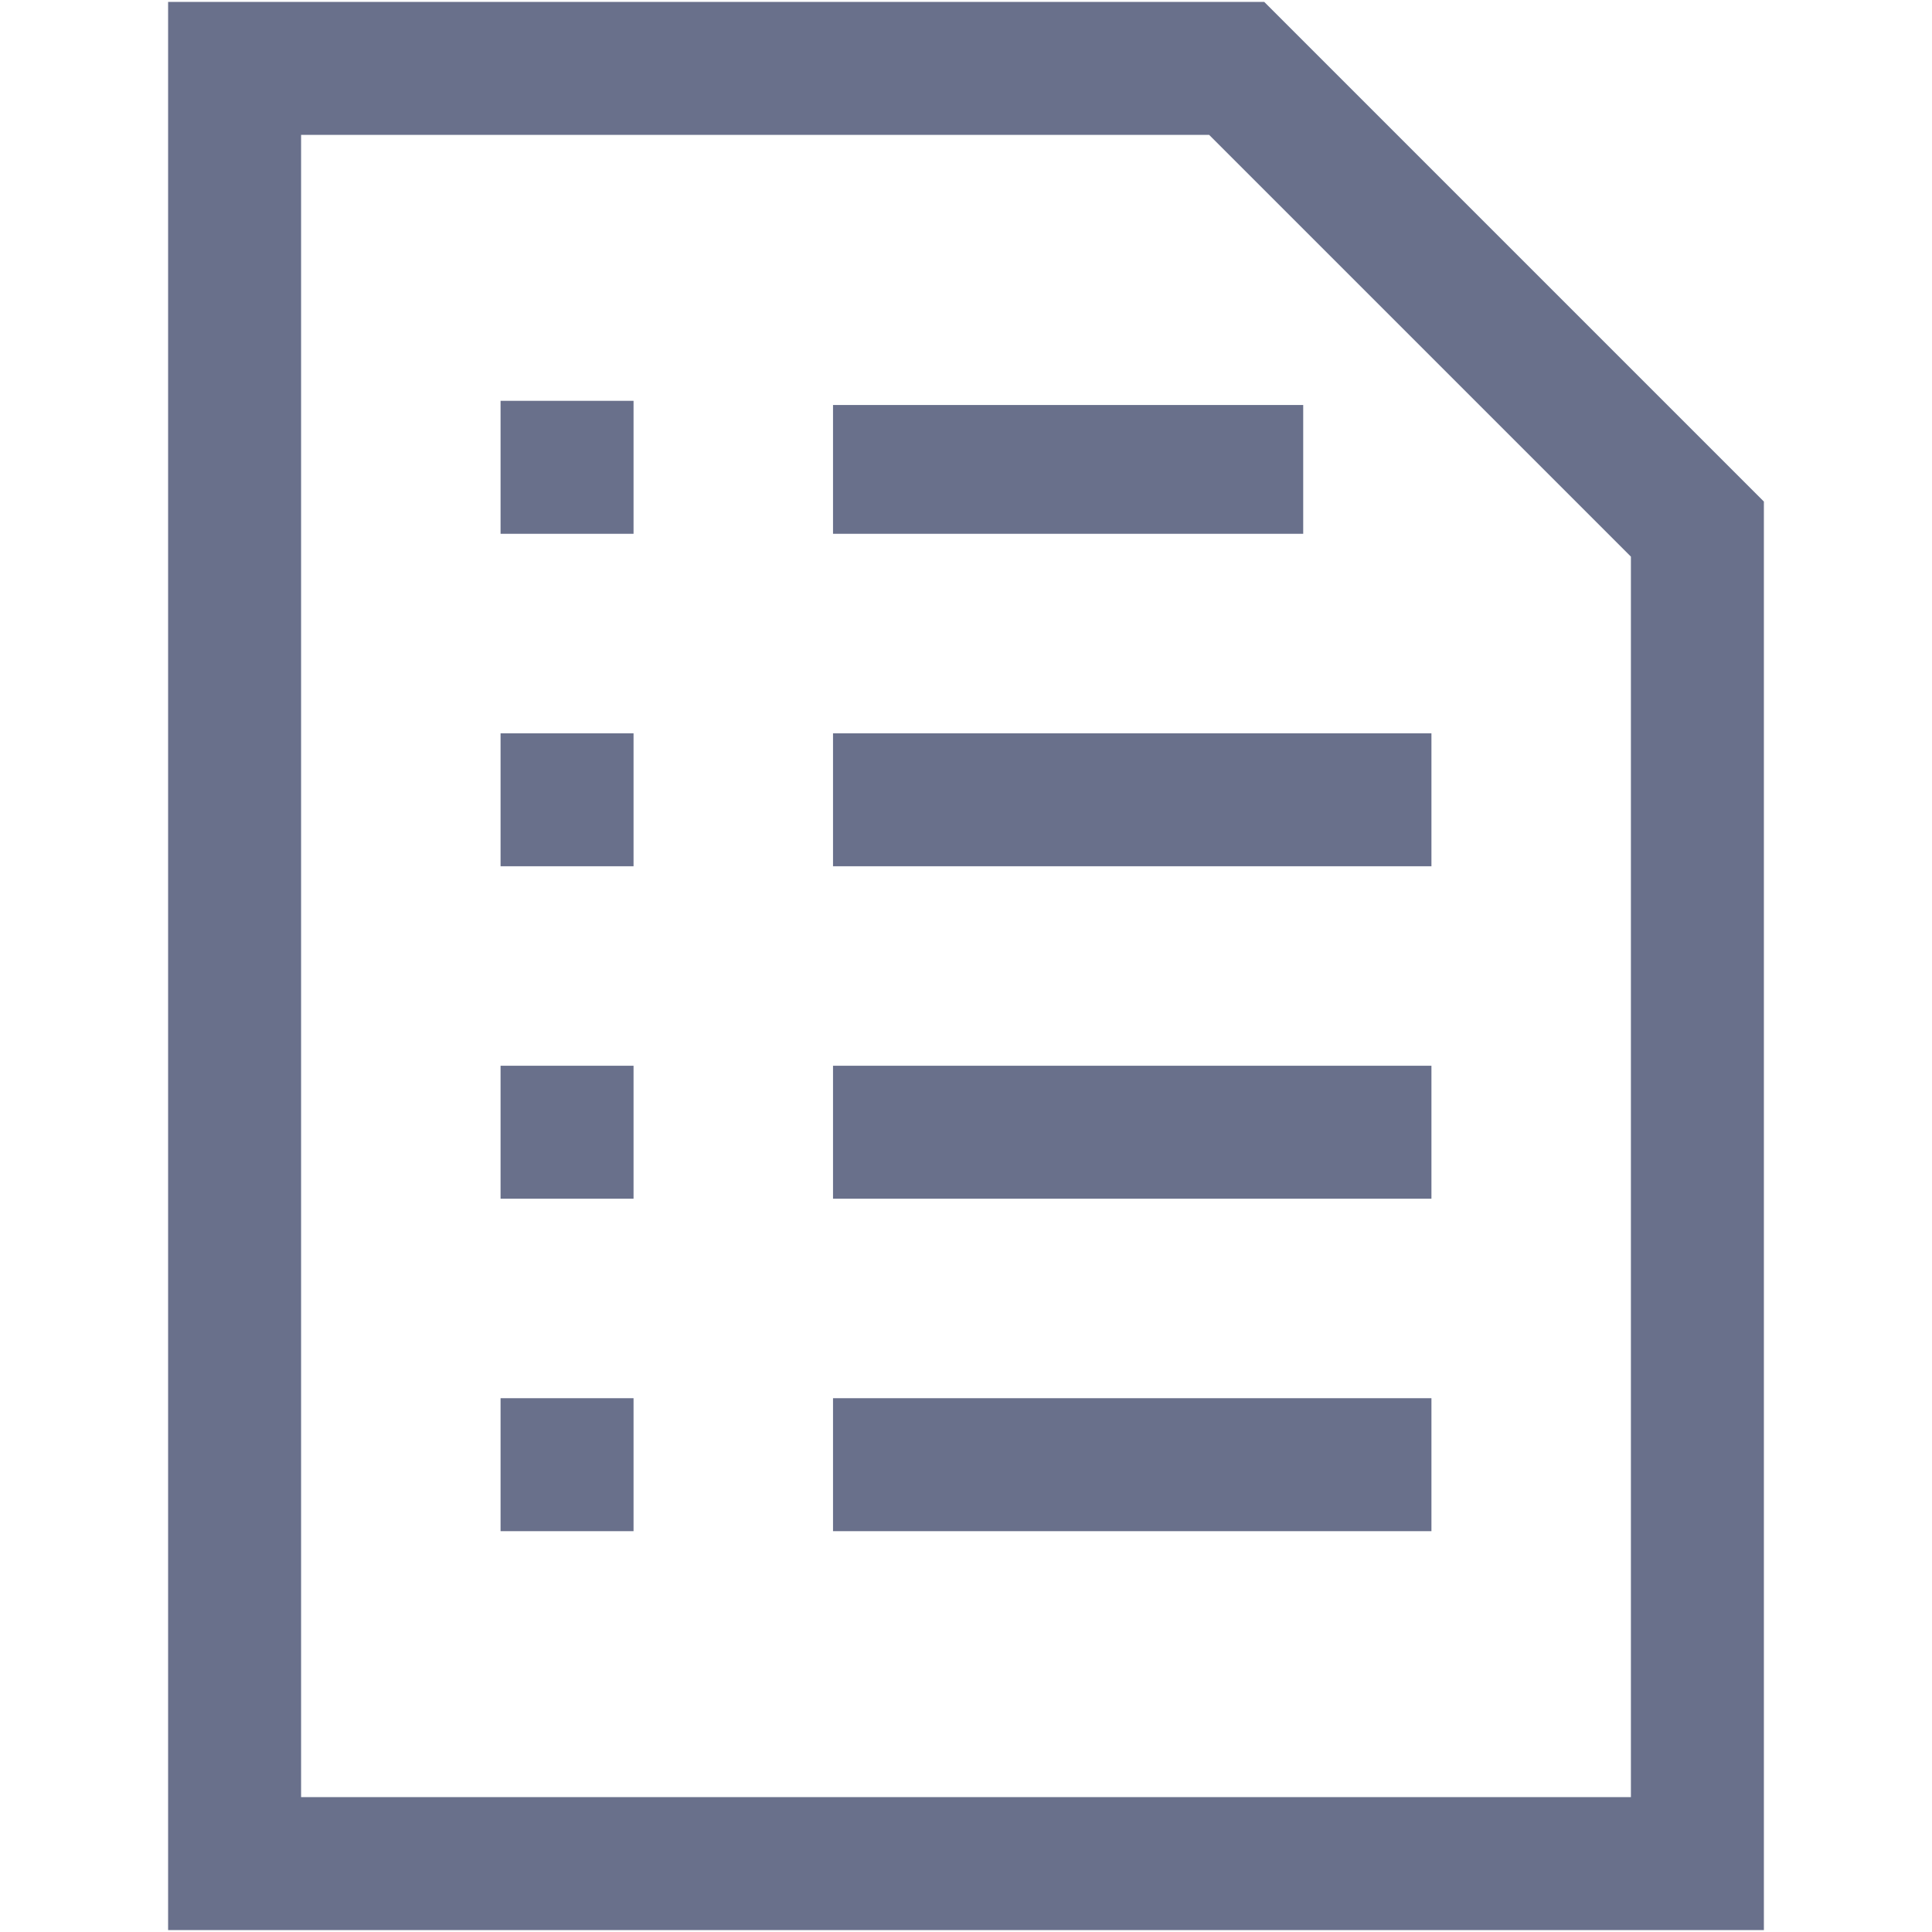 <?xml version="1.0" encoding="iso-8859-1"?>
<!DOCTYPE svg PUBLIC "-//W3C//DTD SVG 1.1//EN" "http://www.w3.org/Graphics/SVG/1.1/DTD/svg11.dtd">
<svg 
 version="1.1" xmlns="http://www.w3.org/2000/svg" xmlns:xlink="http://www.w3.org/1999/xlink" x="0px" y="0px" width="512px"
	 height="512px" viewBox="0 0 512 512" style="enable-background:new 0 0 512 512;" xml:space="preserve"
><g id="7935ec95c421cee6d86eb22ecd136d5f"><g></g><g fill="#69708b"><path style="display: inline;" d="M345.363,141.465H220.758v-34.14h124.605V141.465z M379.346,194.327H220.758v35.242h158.588
		V194.327z M379.346,282.431H220.758v35.241h158.588V282.431z M379.346,370.534H220.758v35.242h158.588V370.534z M320.433,35.742
		H79.793V476.26h352.414V147.512L320.433,35.742 M335.032,0.5l132.416,132.415V511.5H44.551V0.5H335.032L335.032,0.5z
		 M167.896,194.327h-35.242v35.242h35.242V194.327z M167.896,106.224h-35.242v35.242h35.242V106.224z M167.896,282.431h-35.242
		v35.241h35.242V282.431z M167.896,370.534h-35.242v35.242h35.242V370.534z"></path></g></g></svg>